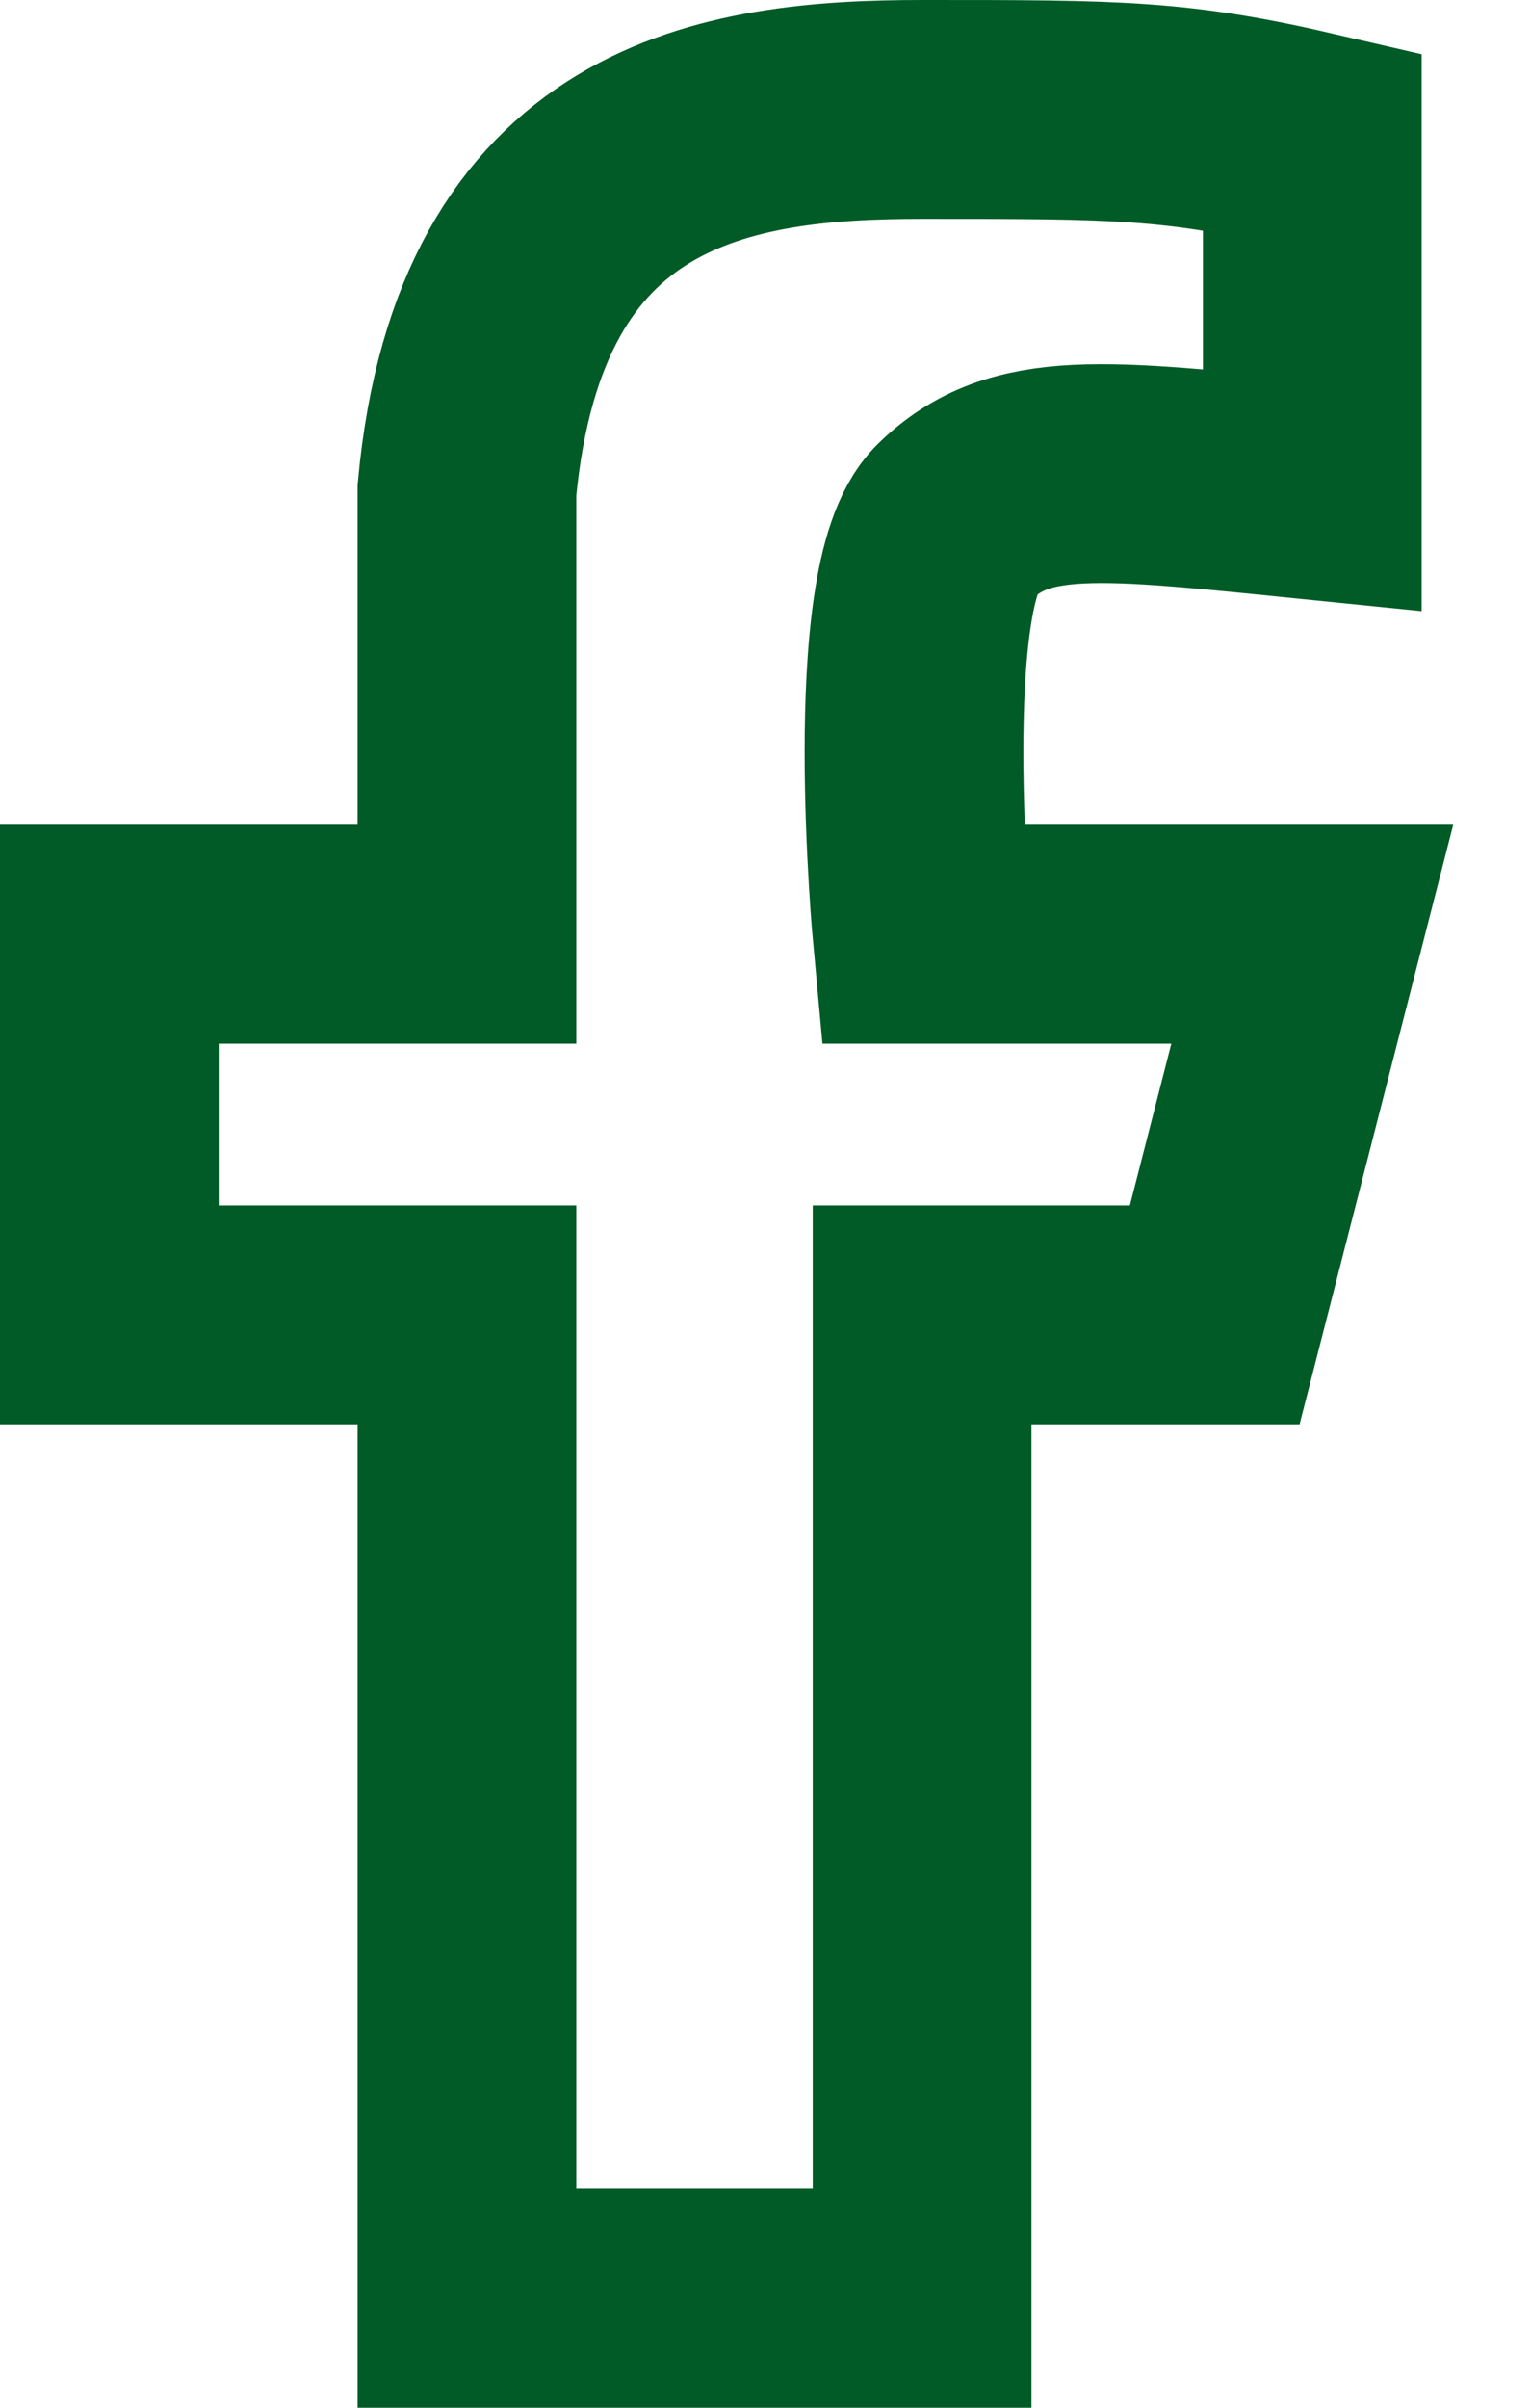 <svg width="14" height="22" viewBox="0 0 14 22" fill="none" xmlns="http://www.w3.org/2000/svg">
<path d="M12 4.478V1.29C10.751 1 10.221 1 8.454 1H8.432C6.649 1 4.568 1.29 4.27 4.478V8.536H1V12.014H4.27V21H8.432V12.014H11.108L12 8.536H8.432C8.432 8.536 8.135 5.348 8.73 4.768C9.324 4.188 10.075 4.283 12 4.478Z" stroke="#005B26" stroke-width="2"/>
</svg>
